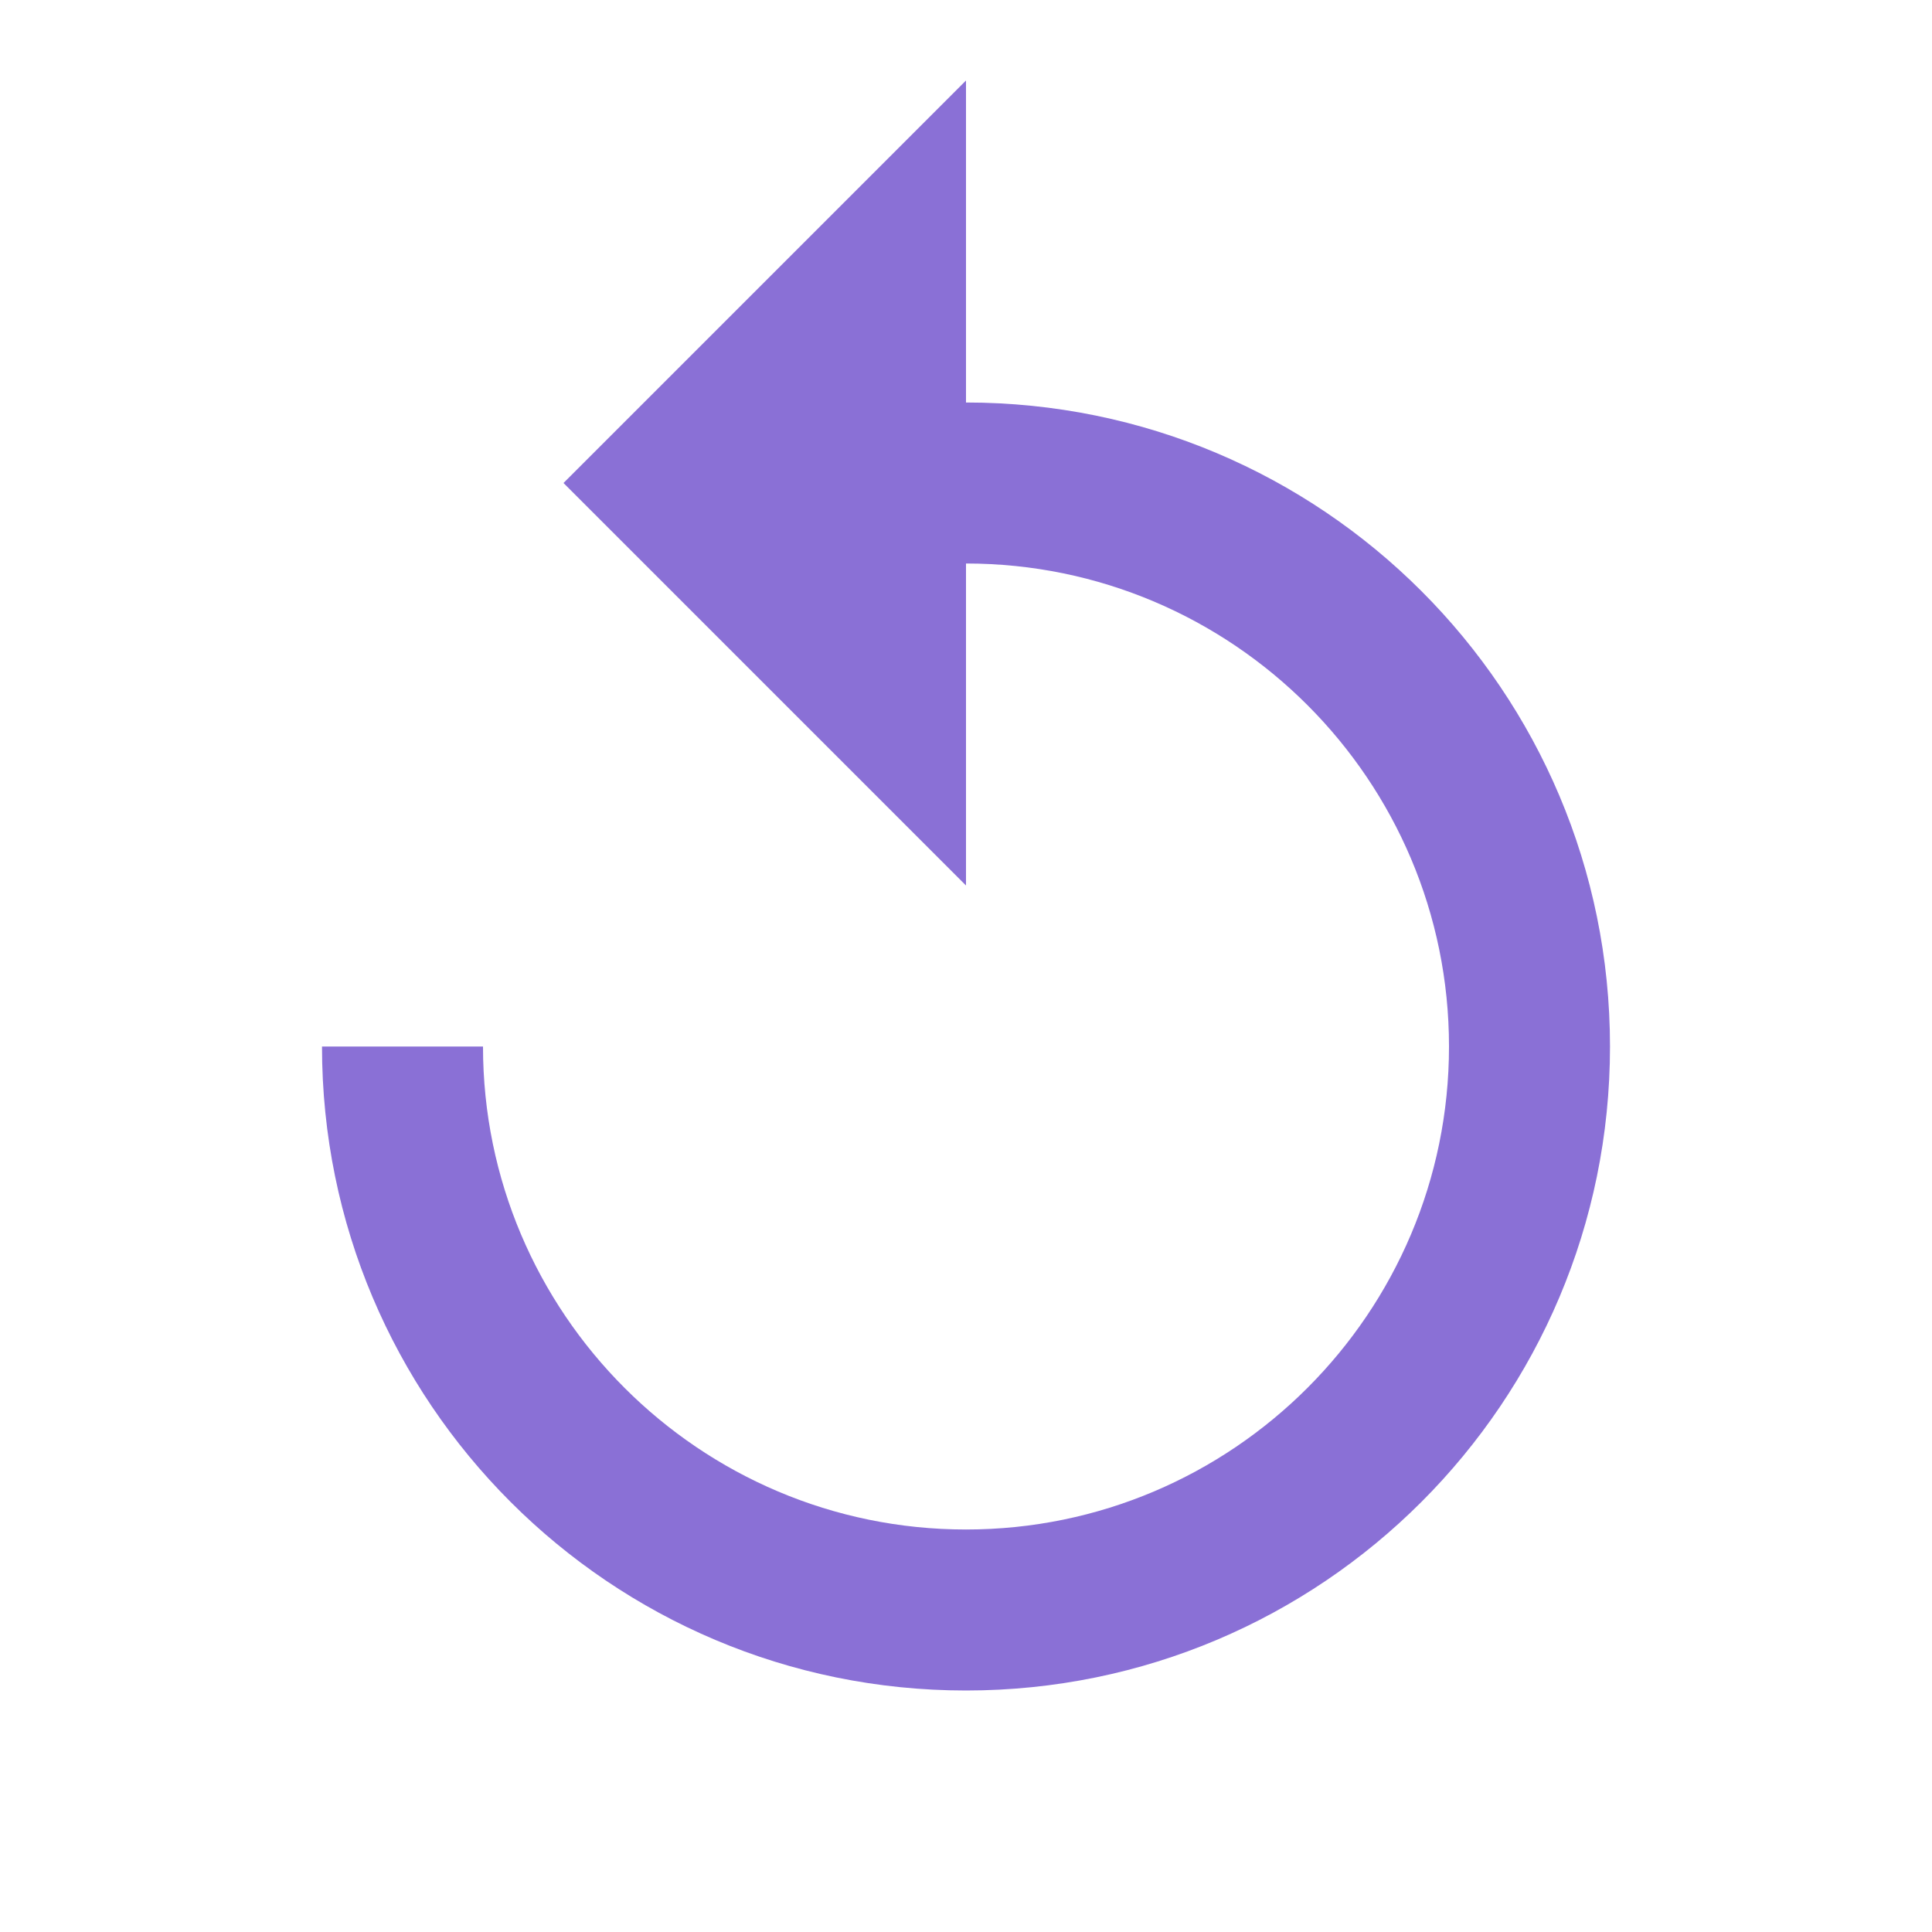 <svg xmlns="http://www.w3.org/2000/svg" viewBox="0 0 24 24" width="48" height="48" fill="#8a70d6">
  <path d="M12 5V1L7 6l5 5V7c3.31 0 6 2.69 6 6s-2.69 6-6 6-6-2.69-6-6H4c0 4.42 3.58 8 8 8s8-3.58 8-8-3.58-8-8-8z"/>
</svg> 